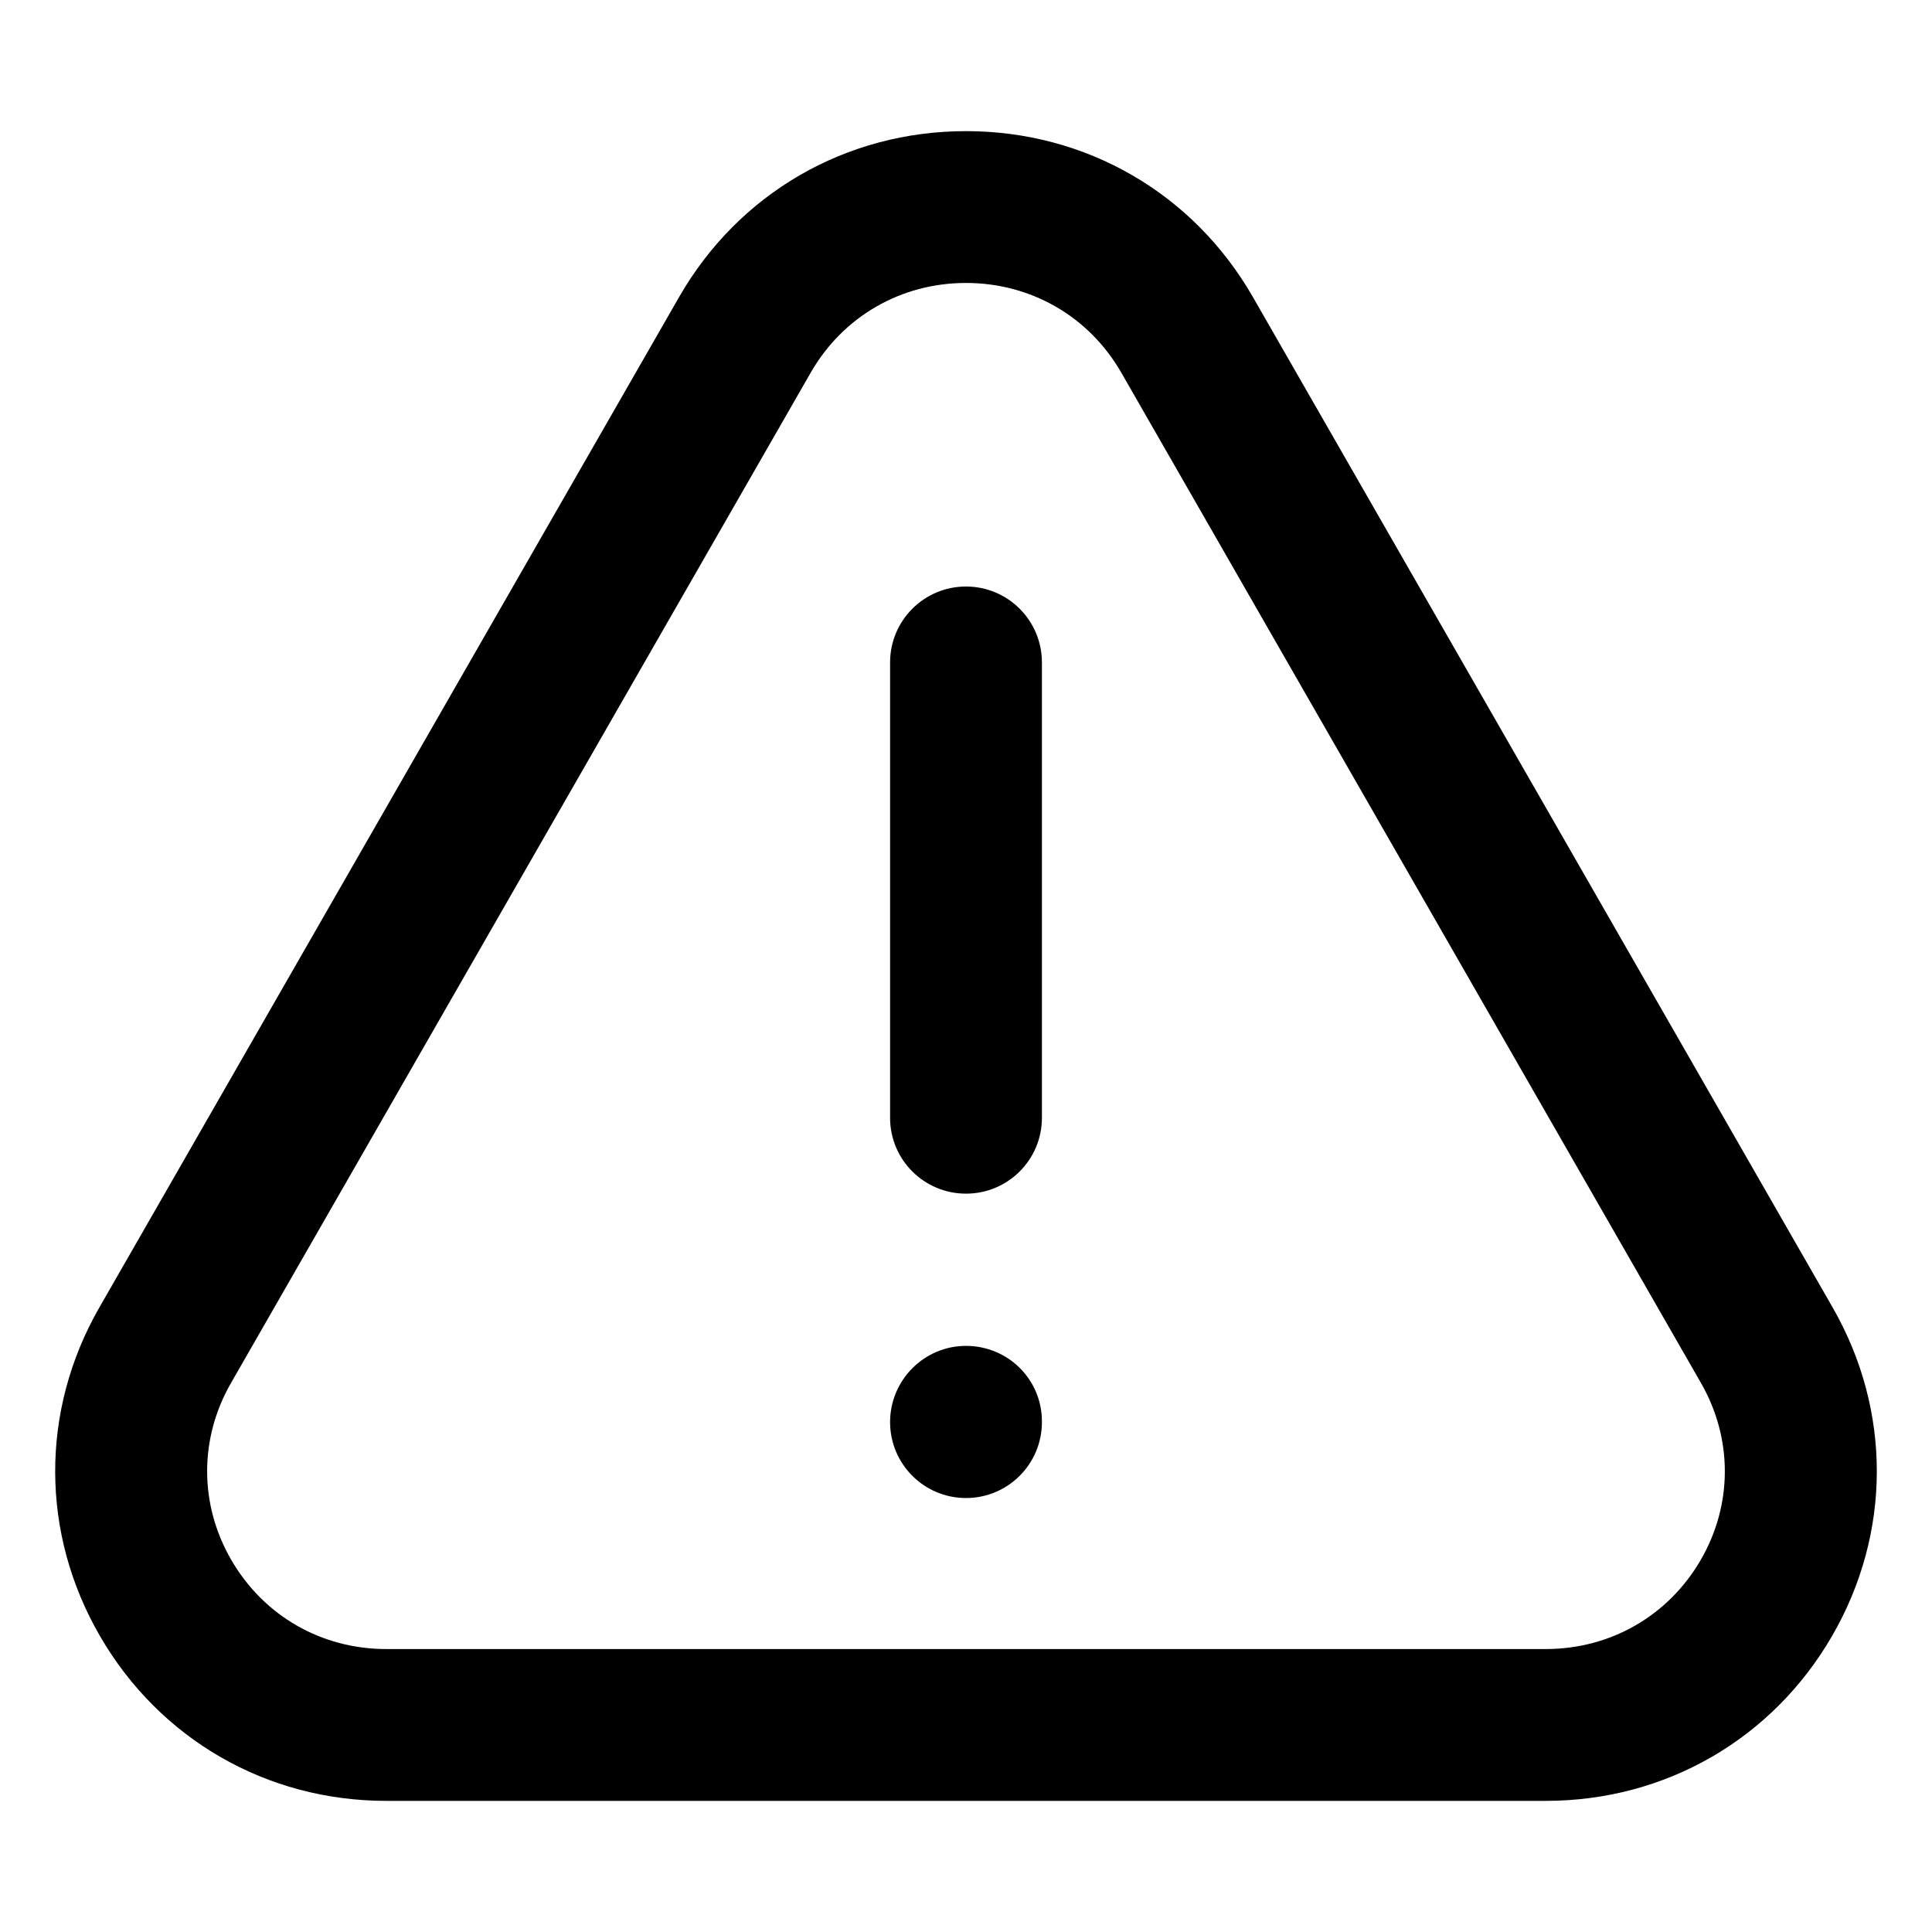 <svg
  xmlns="http://www.w3.org/2000/svg"
  width="24"
  height="24"
  viewBox="0 0 24 24"
  fill="none"
>
  <path
    d="M12.000 7.286 C11.479 7.286 11.057 7.708 11.057 8.229 V13.886 C11.057 14.407 11.479 14.828 12.000 14.828 C12.521 14.828 12.943 14.407 12.943 13.886 V8.229 C12.943 7.708 12.521 7.286 12.000 7.286 Z M12.000 16.719 C11.479 16.719 11.057 17.145 11.057 17.666 C11.057 18.187 11.479 18.609 12.000 18.609 C12.521 18.609 12.943 18.187 12.943 17.666 V17.657 C12.943 17.135 12.521 16.719 12.000 16.719 Z M22.767 16.244 L15.564 3.690 C14.824 2.400 13.491 1.629 12.000 1.629 C10.509 1.629 9.176 2.400 8.436 3.690 L1.233 16.244 C0.500 17.523 0.503 19.048 1.242 20.324 C1.984 21.605 3.313 22.371 4.797 22.371 H19.203 C20.687 22.371 22.016 21.605 22.758 20.324 C23.497 19.048 23.500 17.523 22.767 16.244 Z M21.127 19.378 C20.725 20.072 20.006 20.485 19.203 20.485 H4.797 C3.993 20.485 3.275 20.072 2.873 19.378 C2.475 18.691 2.473 17.871 2.868 17.183 L10.071 4.629 C10.472 3.931 11.193 3.515 12.000 3.515 C12.807 3.515 13.528 3.931 13.929 4.629 L21.132 17.183 C21.526 17.872 21.525 18.692 21.127 19.378 Z"
    fill="currentColor"
  />
</svg>
